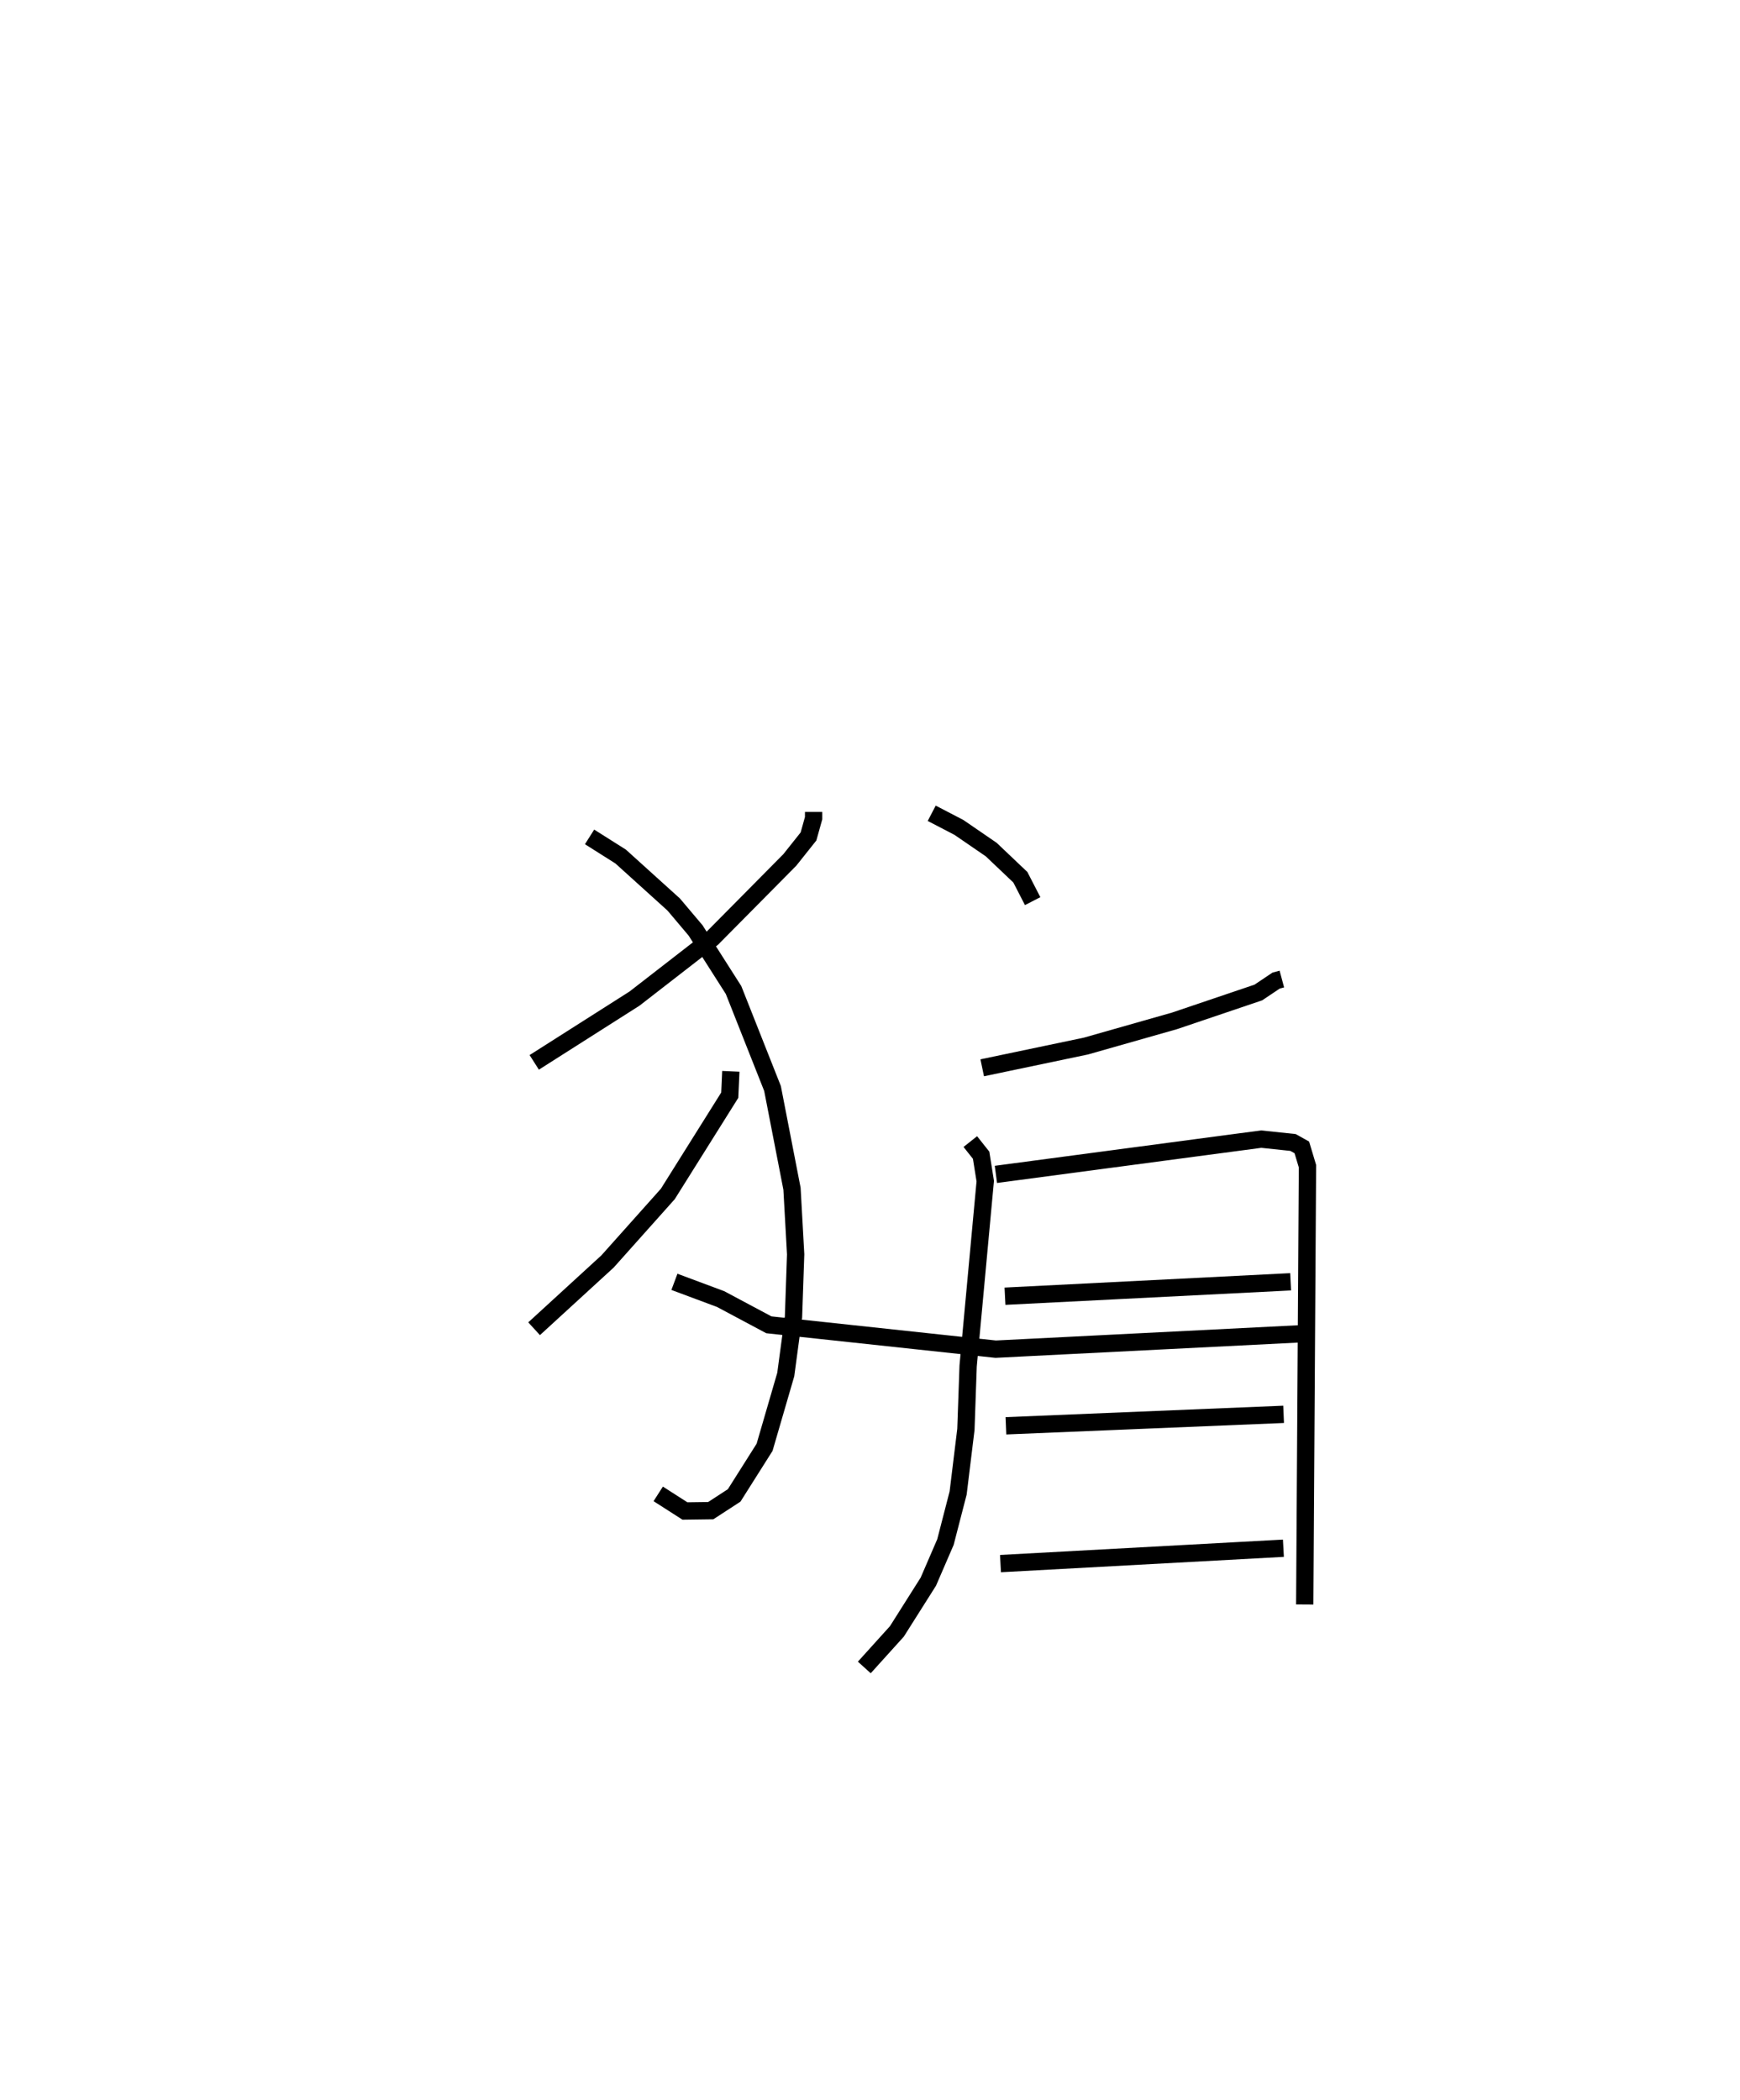 <?xml version="1.0" encoding="utf-8" ?>
<svg baseProfile="full" height="121.37" version="1.1" width="100.568" xmlns="http://www.w3.org/2000/svg" xmlns:ev="http://www.w3.org/2001/xml-events" xmlns:xlink="http://www.w3.org/1999/xlink"><defs /><rect fill="white" height="121.37" width="100.568" x="0" y="0" /><path d="M25,25 m0.0,0.0 m22.025,21.925 l-0,0.359 -0.296,1.058 l-1.08,1.357 -4.479,4.525 l-4.495,3.487 -5.797,3.687 m3.198,-13.031 l1.796,1.135 3.066,2.772 l1.265,1.498 2.195,3.445 l2.252,5.69 1.126,5.794 l0.211,3.792 -0.125,3.62 l-0.447,3.326 -1.224,4.205 l-1.758,2.781 -1.353,0.88 l-1.493,0.02 -1.543,-0.989 m4.196,-24.42 l-0.062,1.378 -3.58,5.709 l-3.481,3.898 -4.247,3.891 m22.981,-29.79 l1.572,0.817 1.867,1.281 l1.685,1.6 0.71,1.38 m14.403,4.502 l-0.331,0.089 -1.028,0.689 l-4.844,1.639 -5.122,1.457 l-5.993,1.256 m-0.688,4.264 l0.625,0.789 0.238,1.496 l-0.989,10.682 -0.129,3.668 l-0.449,3.674 -0.733,2.836 l-0.989,2.288 -1.818,2.875 l-1.883,2.084 m7.606,-28.496 l15.333,-2.038 1.84,0.194 l0.508,0.284 0.327,1.087 l-0.158,25.33 m-17.325,-17.816 l16.509,-0.834 m-16.455,8.323 l16.05,-0.663 m-16.364,8.627 l16.352,-0.889 m-35.198,-15.395 l2.669,0.995 2.789,1.488 l13.11,1.408 17.596,-0.887 " fill="none" stroke="black" stroke-width="1" /></svg>